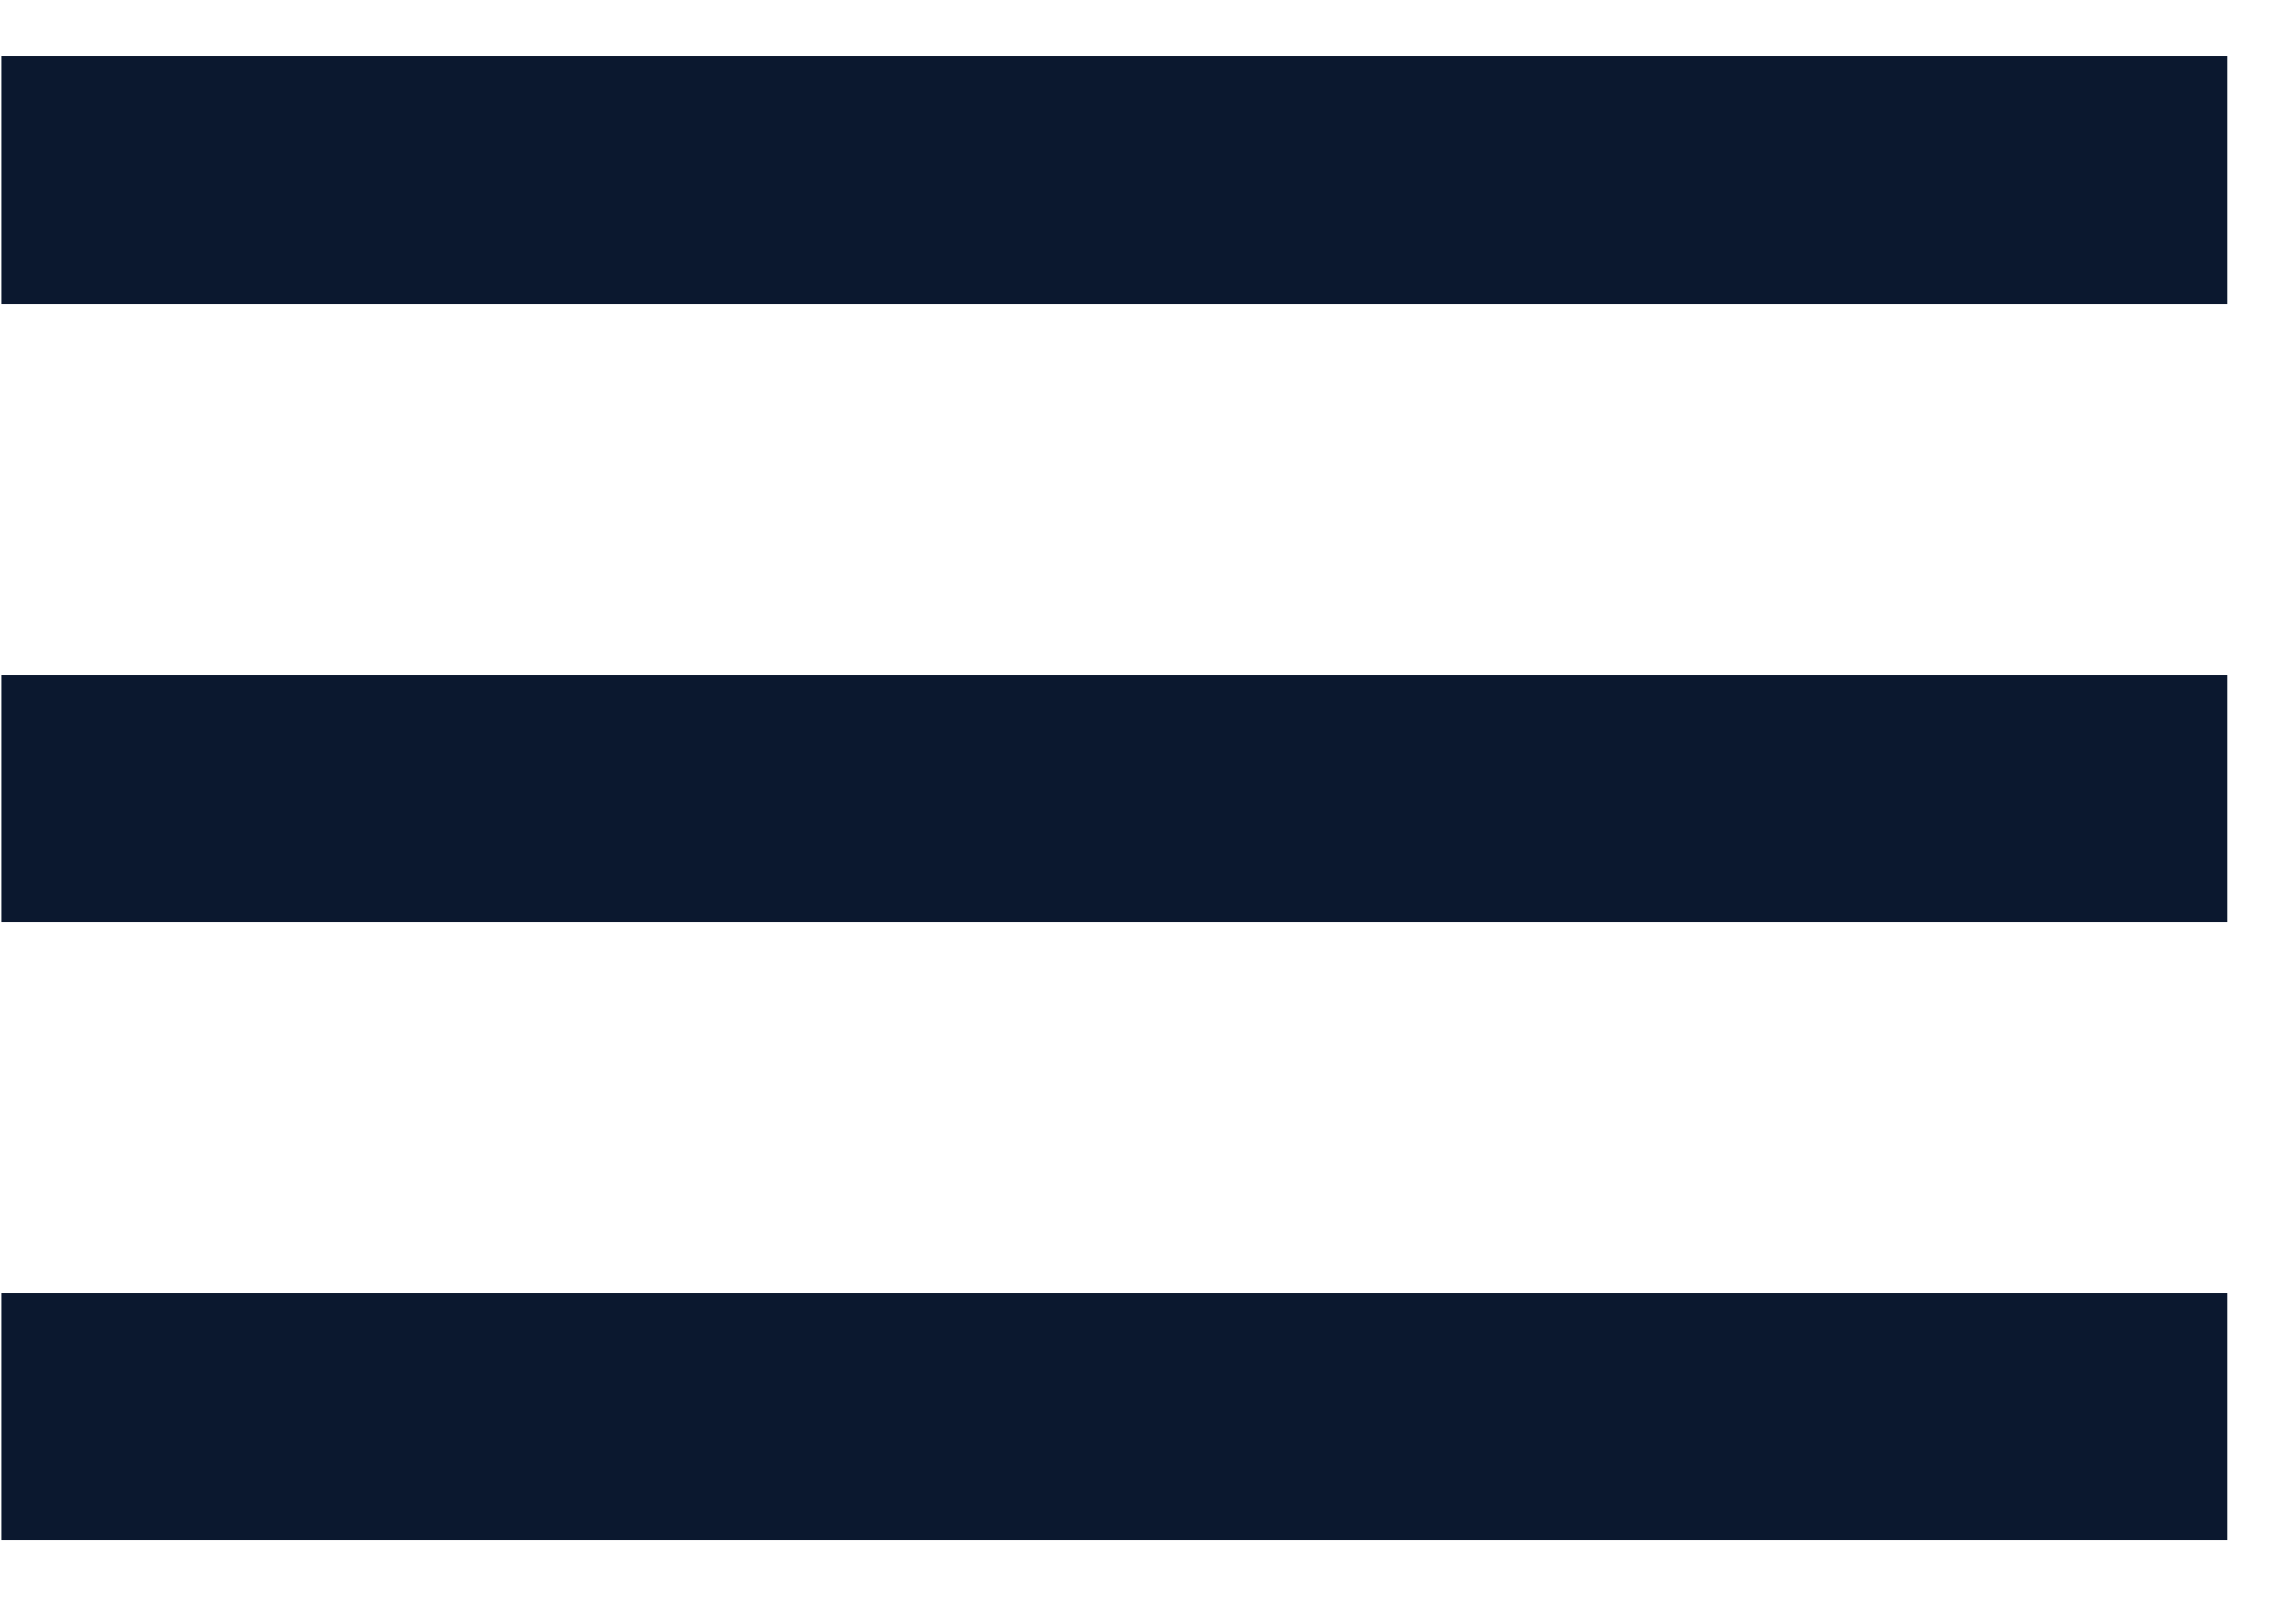<svg width="21" height="15" viewBox="0 0 21 15" fill="none" xmlns="http://www.w3.org/2000/svg">
<path fill-rule="evenodd" clip-rule="evenodd" d="M0.012 2.806V0.521H20.574V2.806H0.012ZM0.012 8.518H20.574V6.233H0.012V8.518ZM0.012 14.23H20.574V11.945H0.012V14.23Z" fill="#0B182F"/>
</svg>
